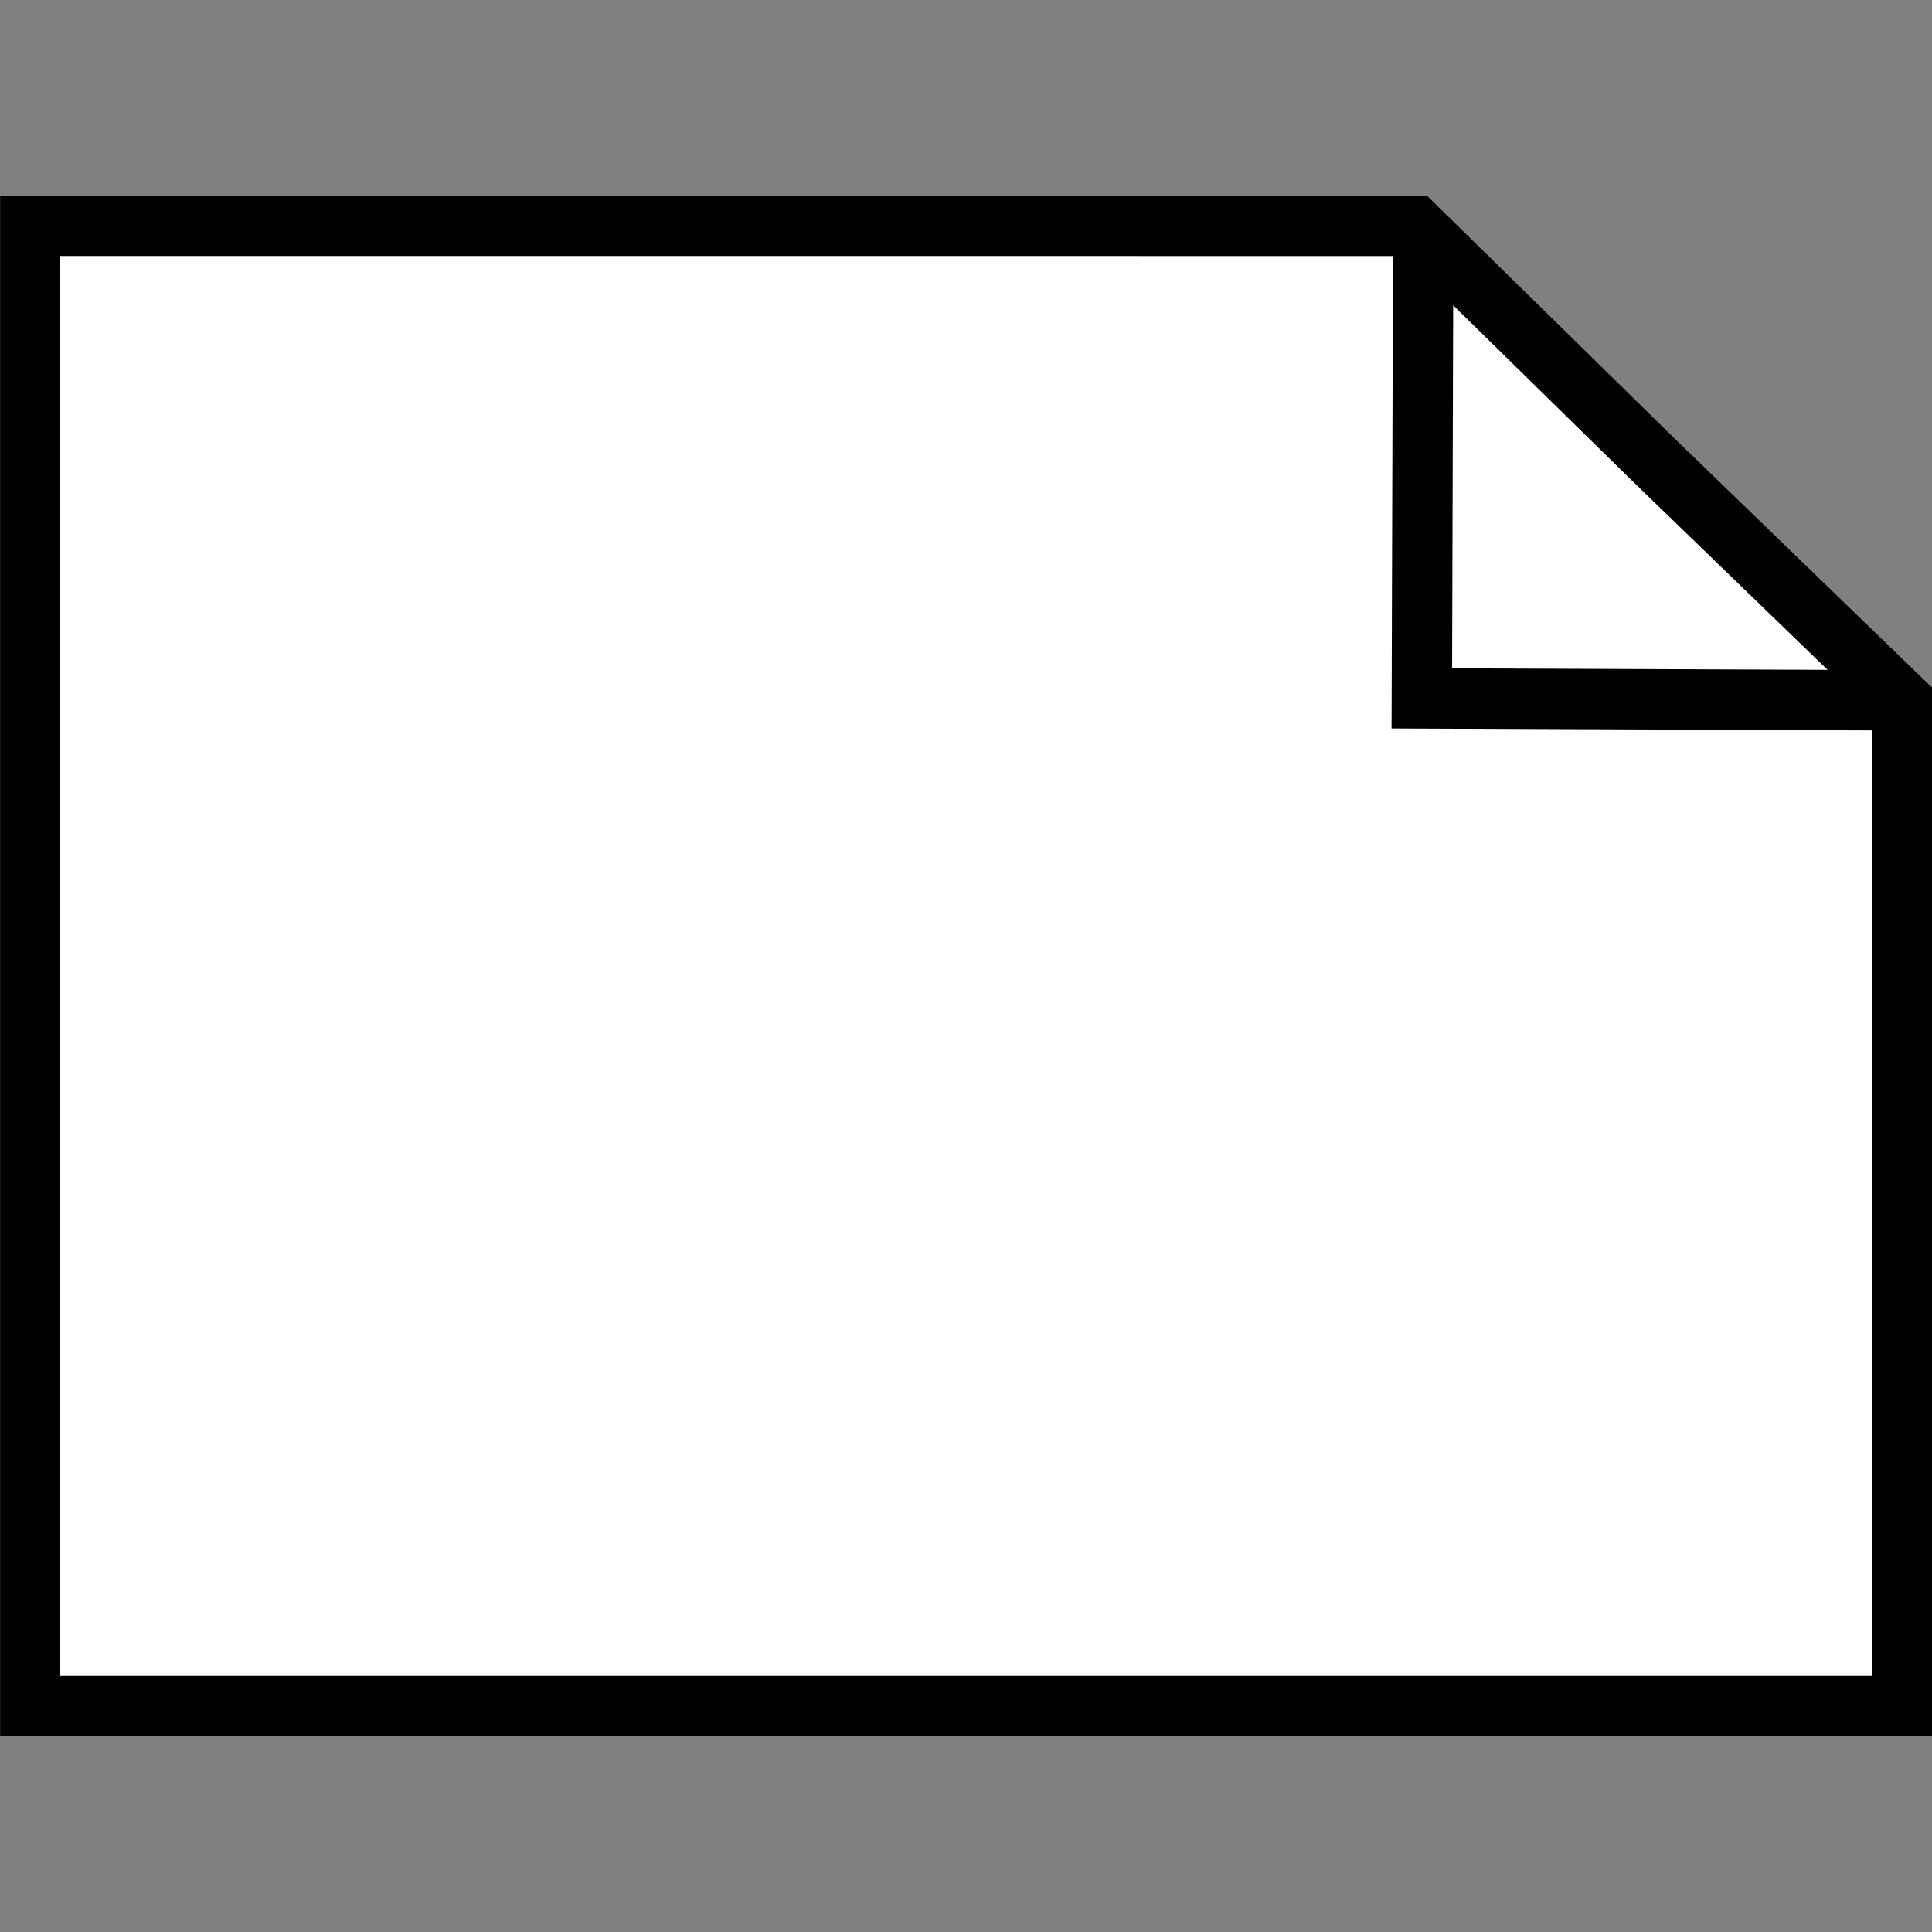 <?xml version="1.0" encoding="UTF-8" standalone="no"?>
<!-- Created with Inkscape (http://www.inkscape.org/) -->

<svg
   xmlns:dc="http://purl.org/dc/elements/1.1/"
   xmlns:cc="http://creativecommons.org/ns#"
   xmlns:rdf="http://www.w3.org/1999/02/22-rdf-syntax-ns#"
   xmlns:svg="http://www.w3.org/2000/svg"
   xmlns="http://www.w3.org/2000/svg"
   xmlns:sodipodi="http://sodipodi.sourceforge.net/DTD/sodipodi-0.dtd"
   xmlns:inkscape="http://www.inkscape.org/namespaces/inkscape"
   width="128"
   height="128"
   viewBox="0 0 33.867 33.867"
   version="1.1"
   id="svg8"
   sodipodi:docname="icon_landscape.svg"
   inkscape:export-filename="/home/ronan/Desktop/icon_layout.png"
   inkscape:export-xdpi="48"
   inkscape:export-ydpi="48"
   inkscape:version="0.92.4 (5da689c313, 2019-01-14)">
  <rect x="0" y="0" width="33.867" height="33.867" fill="#808080" stroke="none"/>
  <defs
     id="defs2" />
  <sodipodi:namedview
     id="base"
     pagecolor="#ffffff"
     bordercolor="#666666"
     borderopacity="1.0"
     inkscape:pageopacity="0.0"
     inkscape:pageshadow="2"
     inkscape:zoom="3.959798"
     inkscape:cx="129.97931"
     inkscape:cy="45.737629"
     inkscape:document-units="px"
     inkscape:current-layer="layer1"
     showgrid="false"
     units="px"
     inkscape:window-width="2492"
     inkscape:window-height="1376"
     inkscape:window-x="68"
     inkscape:window-y="27"
     inkscape:window-maximized="1" />
  <g
     inkscape:label="Ebene 1"
     inkscape:groupmode="layer"
     id="layer1"
     transform="translate(0,-263.133)">
    <path
       style="fill:#ffffff;fill-opacity:1;stroke:#000000;stroke-width:1.05;stroke-miterlimit:4;stroke-dasharray:none;stroke-opacity:1"
       d="m 33.344,293.037 v -17.627 l -4.394,-4.251 -4.143,-4.063 H 0.527 v 25.941 z"
       id="rect815"
       inkscape:connector-curvature="0"
       sodipodi:nodetypes="ccccccc" />
    <path
       style="fill:#ffffff;fill-opacity:0;stroke:#000000;stroke-width:1.058;stroke-linejoin:miter;stroke-miterlimit:4;stroke-dasharray:none;stroke-opacity:1"
       inkscape:transform-center-x="-0.55548508"
       inkscape:transform-center-y="0.97501237"
       d="m 24.948,267.238 -0.024,8.138 8.419,0.034"
       id="path848"
       inkscape:connector-curvature="0"
       sodipodi:nodetypes="ccc" />
  </g>
</svg>
